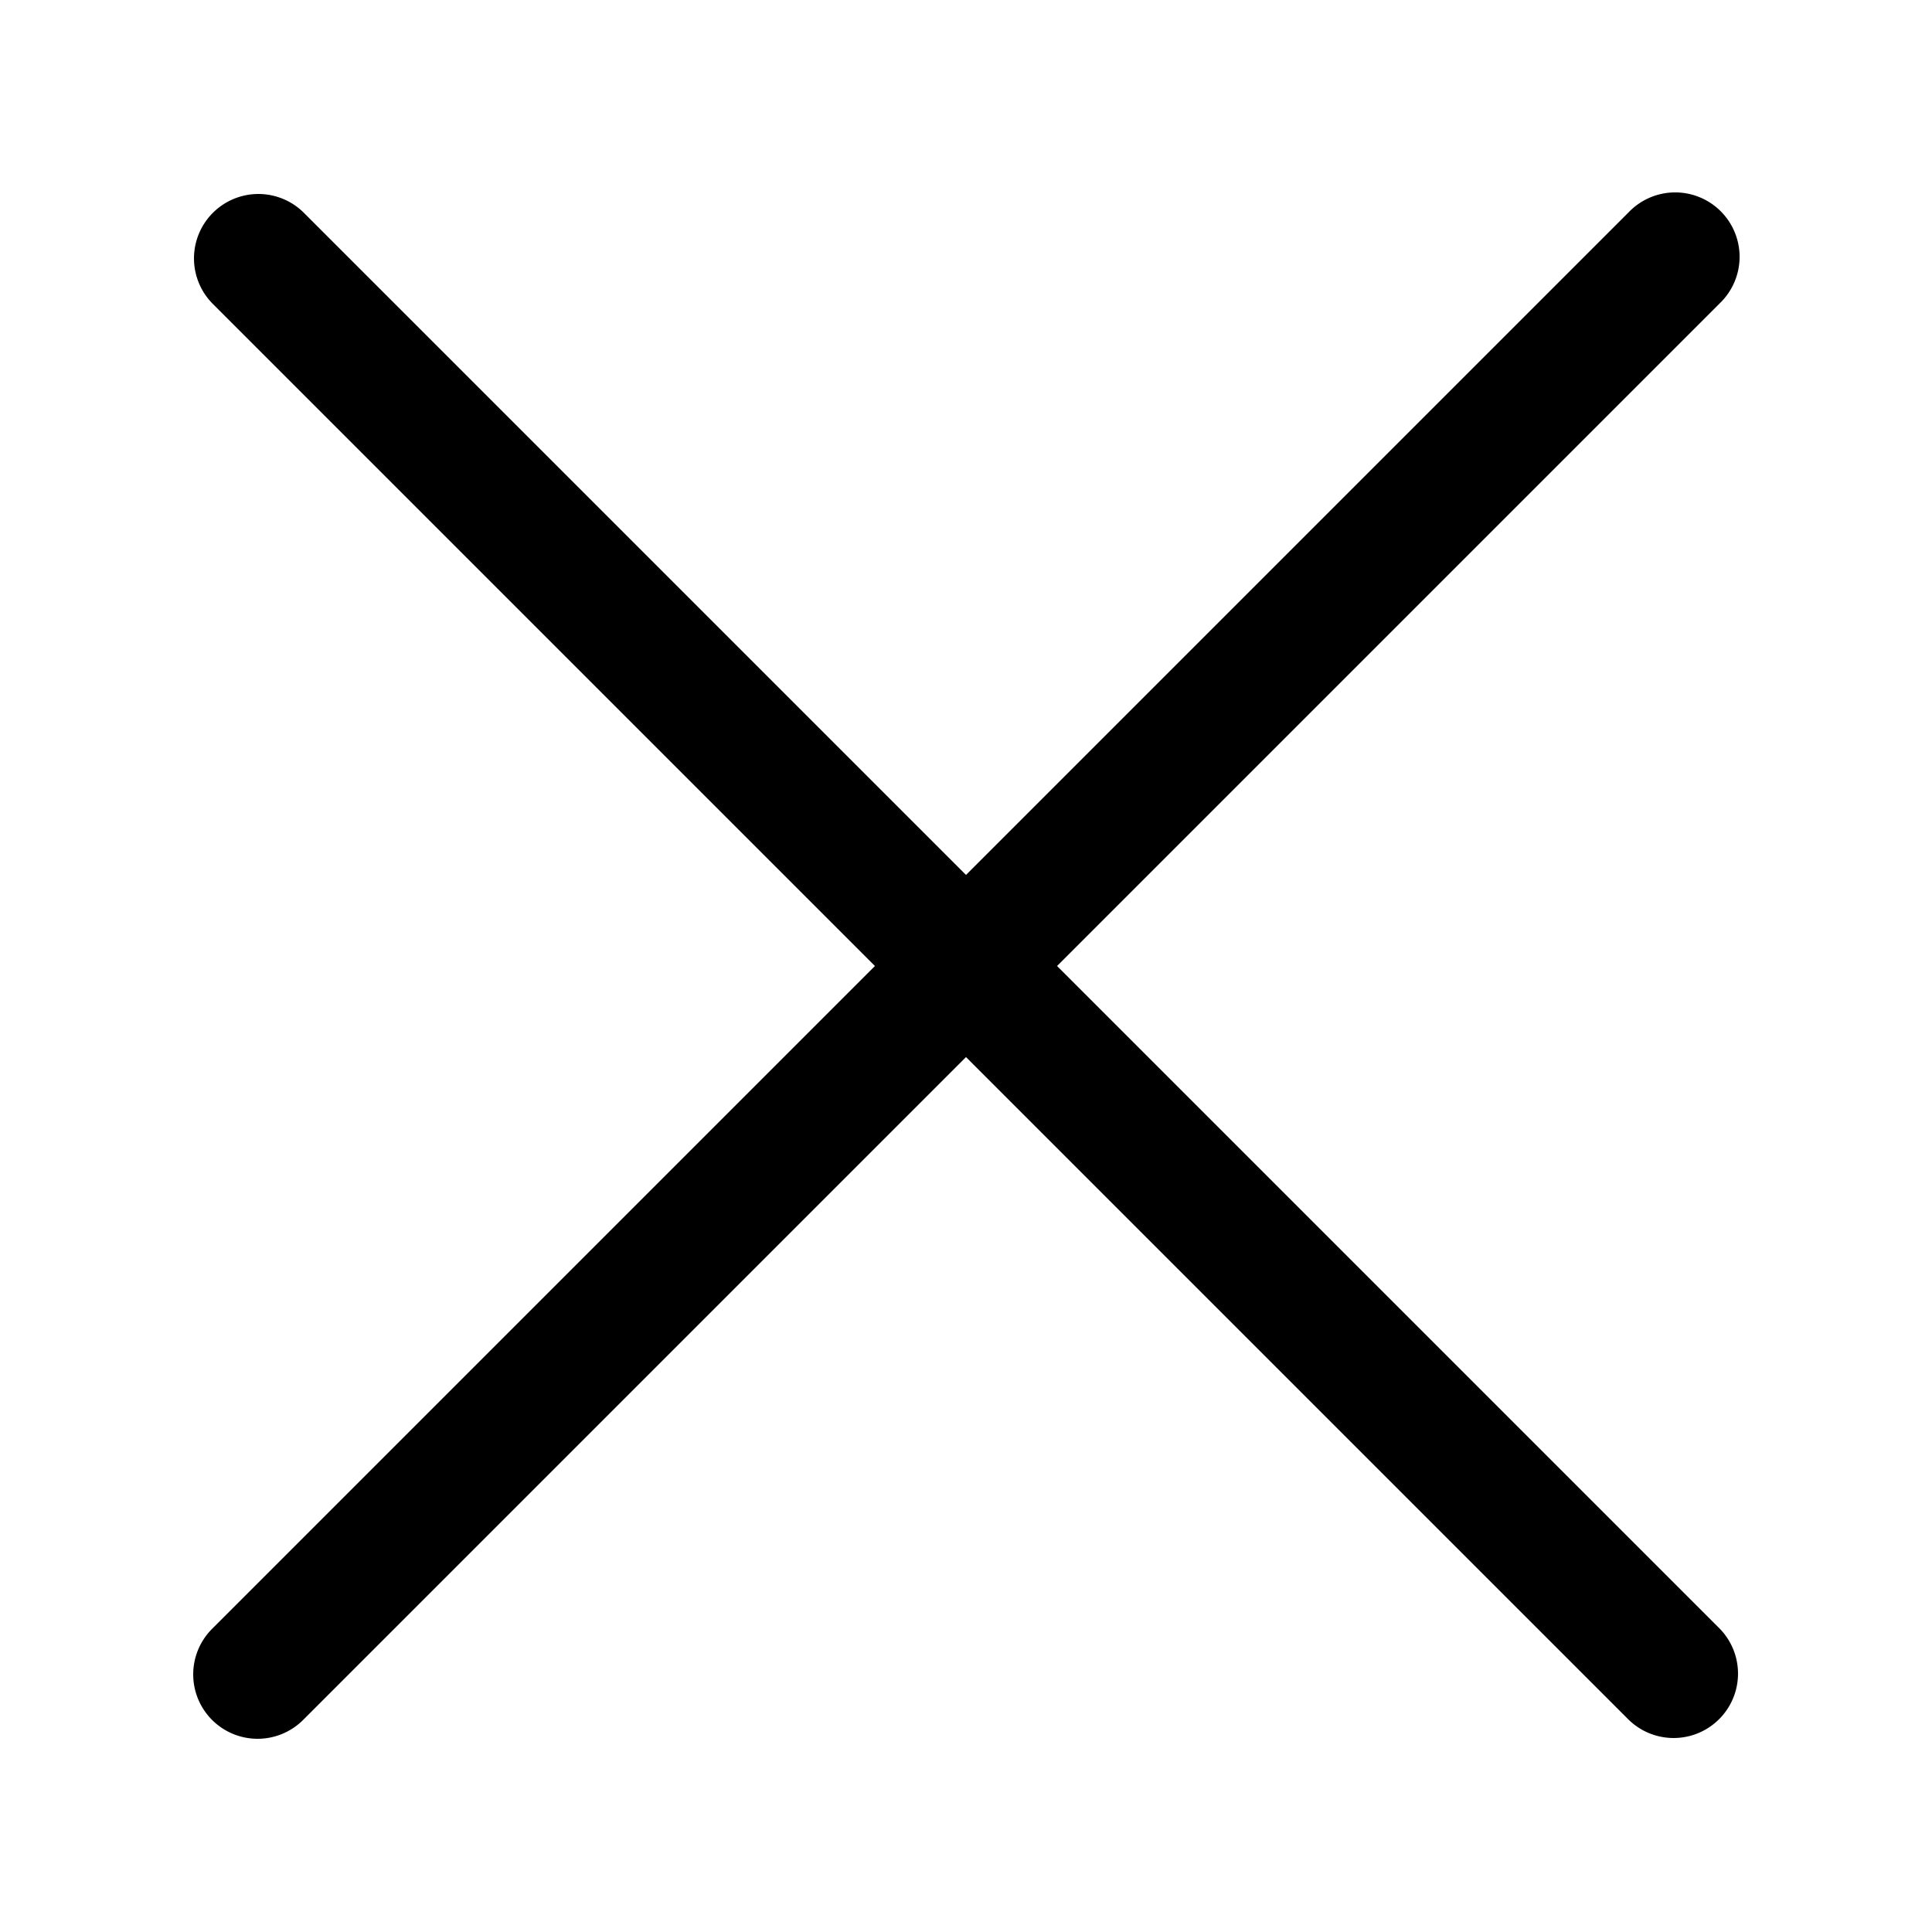 <svg xmlns="http://www.w3.org/2000/svg" x="0px" y="0px"
width="64" height="64"
viewBox="0 0 30 30"
style=" fill:#000000;"><path d="M3.293,26.707a1,1,0,0,0,1.414,0L15,16.414,25.293,26.707a1,1,0,0,0,1.414-1.414L16.414,15,26.707,4.707a1,1,0,1,0-1.414-1.414L15,13.586,4.707,3.293A1,1,0,0,0,3.293,4.707L13.586,15,3.293,25.293A1,1,0,0,0,3.293,26.707Z"></path></svg>